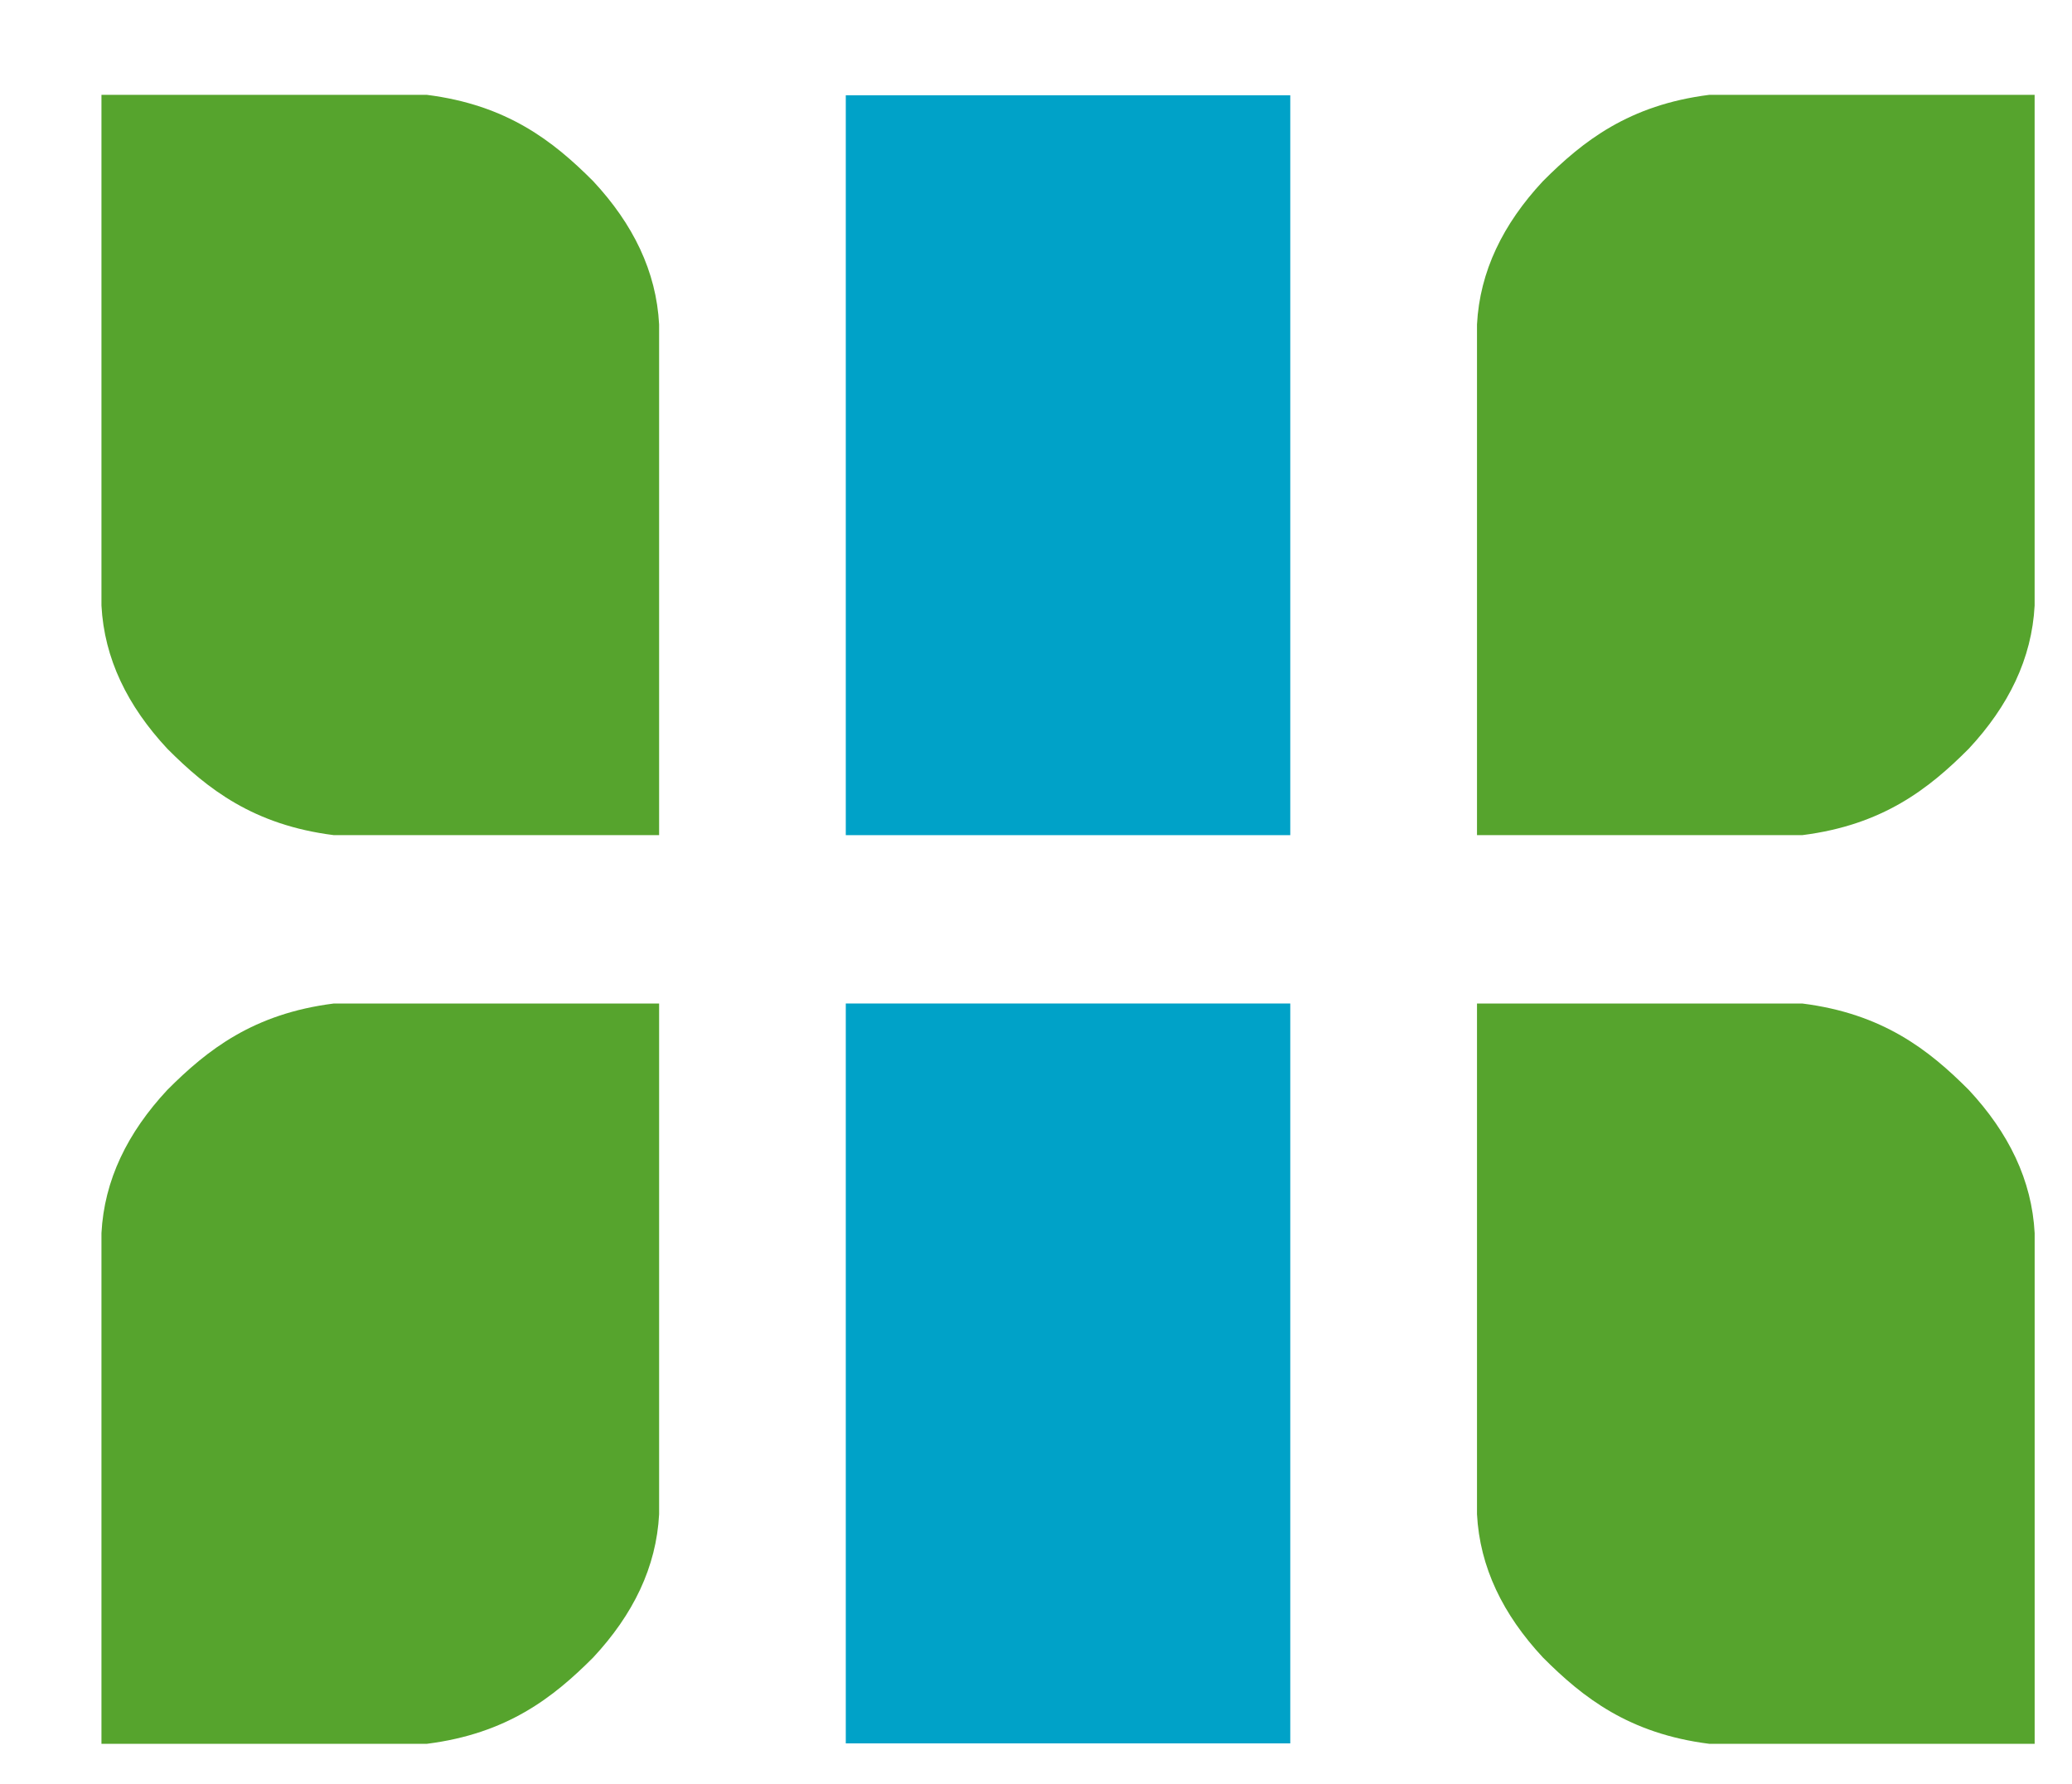 <?xml version="1.0" encoding="UTF-8" standalone="no"?>
<!-- Created with Inkscape (http://www.inkscape.org/) -->

<svg
   width="26.424mm"
   height="22.742mm"
   viewBox="0 0 26.424 22.742"
   version="1.1"
   id="svg1"
   sodipodi:docname="unahur-logo.svg"
   inkscape:version="1.4 (86a8ad7, 2024-10-11)"
   xmlns:inkscape="http://www.inkscape.org/namespaces/inkscape"
   xmlns:sodipodi="http://sodipodi.sourceforge.net/DTD/sodipodi-0.dtd"
   xmlns="http://www.w3.org/2000/svg"
   xmlns:svg="http://www.w3.org/2000/svg">
  <sodipodi:namedview
     id="namedview1"
     pagecolor="#ffffff"
     bordercolor="#000000"
     borderopacity="0.25"
     inkscape:showpageshadow="2"
     inkscape:pageopacity="0.0"
     inkscape:pagecheckerboard="0"
     inkscape:deskcolor="#d1d1d1"
     inkscape:document-units="mm"
     inkscape:zoom="6.2799632"
     inkscape:cx="77.548225"
     inkscape:cy="66.481281"
     inkscape:window-width="1920"
     inkscape:window-height="1009"
     inkscape:window-x="1912"
     inkscape:window-y="-8"
     inkscape:window-maximized="1"
     inkscape:current-layer="svg1" />
  <defs
     id="defs1">
    <filter
       style="color-interpolation-filters:sRGB"
       inkscape:label="Drop Shadow"
       id="filter20"
       x="-0.024"
       y="-0.028"
       width="1.073"
       height="1.083">
      <feFlood
         result="flood"
         in="SourceGraphic"
         flood-opacity="0.216"
         flood-color="rgb(0,0,0)"
         id="feFlood19" />
      <feGaussianBlur
         result="blur"
         in="SourceGraphic"
         stdDeviation="0.4"
         id="feGaussianBlur19" />
      <feOffset
         result="offset"
         in="blur"
         dx="1"
         dy="0.9"
         id="feOffset19" />
      <feComposite
         result="comp1"
         operator="in"
         in="flood"
         in2="offset"
         id="feComposite19" />
      <feComposite
         result="comp2"
         operator="over"
         in="SourceGraphic"
         in2="comp1"
         id="feComposite20" />
    </filter>
  </defs>
  <g
     id="layer1"
     transform="matrix(0.618,0,0,0.618,-108.898,-68.86)"
     style="filter:url(#filter20)">
    <g
       id="g6459"
       transform="matrix(0.584,0,0,0.585,132.736,59.578)">
      <path
         id="rect451"
         style="fill:#56a42d;fill-opacity:1;fill-rule:evenodd;stroke-width:2.646;stroke-linecap:round;stroke-linejoin:round;stroke-opacity:0.8;stop-color:#000000"
         d="m 76.315,90.431 v 18.011 c 0.098,1.869 0.918,3.541 2.329,5.052 1.419,1.42 3.043,2.687 5.877,3.045 H 96.02 V 98.529 c -0.098,-1.869 -0.918,-3.541 -2.329,-5.052 -1.419,-1.42 -3.043,-2.687 -5.877,-3.045 z" />
      <path
         id="rect451-1"
         style="fill:#56a42d;fill-opacity:1;fill-rule:evenodd;stroke-width:2.646;stroke-linecap:round;stroke-linejoin:round;stroke-opacity:0.8;stop-color:#000000"
         d="m 124.92,122.477 v 18.011 c 0.098,1.869 0.918,3.541 2.329,5.052 1.419,1.42 3.043,2.687 5.877,3.045 h 11.499 V 130.575 c -0.098,-1.869 -0.918,-3.541 -2.329,-5.052 -1.419,-1.42 -3.043,-2.687 -5.877,-3.045 z" />
      <path
         id="rect451-14"
         style="fill:#56a42d;fill-opacity:1;fill-rule:evenodd;stroke-width:2.646;stroke-linecap:round;stroke-linejoin:round;stroke-opacity:0.8;stop-color:#000000"
         d="m 144.624,90.431 v 18.011 c -0.098,1.869 -0.918,3.541 -2.329,5.052 -1.419,1.42 -3.043,2.687 -5.877,3.045 H 124.92 V 98.529 c 0.098,-1.869 0.918,-3.541 2.329,-5.052 1.419,-1.42 3.043,-2.687 5.877,-3.045 z" />
      <path
         id="rect451-14-2"
         style="fill:#56a42d;fill-opacity:1;fill-rule:evenodd;stroke-width:2.646;stroke-linecap:round;stroke-linejoin:round;stroke-opacity:0.8;stop-color:#000000"
         d="m 96.02,122.477 v 18.011 c -0.098,1.869 -0.918,3.541 -2.329,5.052 -1.419,1.42 -3.043,2.687 -5.877,3.045 H 76.315 V 130.575 c 0.098,-1.869 0.918,-3.541 2.329,-5.052 1.419,-1.42 3.043,-2.687 5.877,-3.045 z" />
      <rect
         style="fill:#00a2c8;fill-opacity:1;fill-rule:evenodd;stroke:none;stroke-width:2.646;stroke-linecap:round;stroke-linejoin:round;stroke-opacity:0.8;stop-color:#000000"
         id="rect1941"
         width="15.706"
         height="26.093"
         x="102.616"
         y="90.447" />
      <rect
         style="fill:#00a2c8;fill-opacity:1;fill-rule:evenodd;stroke:none;stroke-width:2.646;stroke-linecap:round;stroke-linejoin:round;stroke-opacity:0.8;stop-color:#000000"
         id="rect1941-5"
         width="15.706"
         height="26.093"
         x="102.616"
         y="122.477" />
    </g>
  </g>
</svg>
